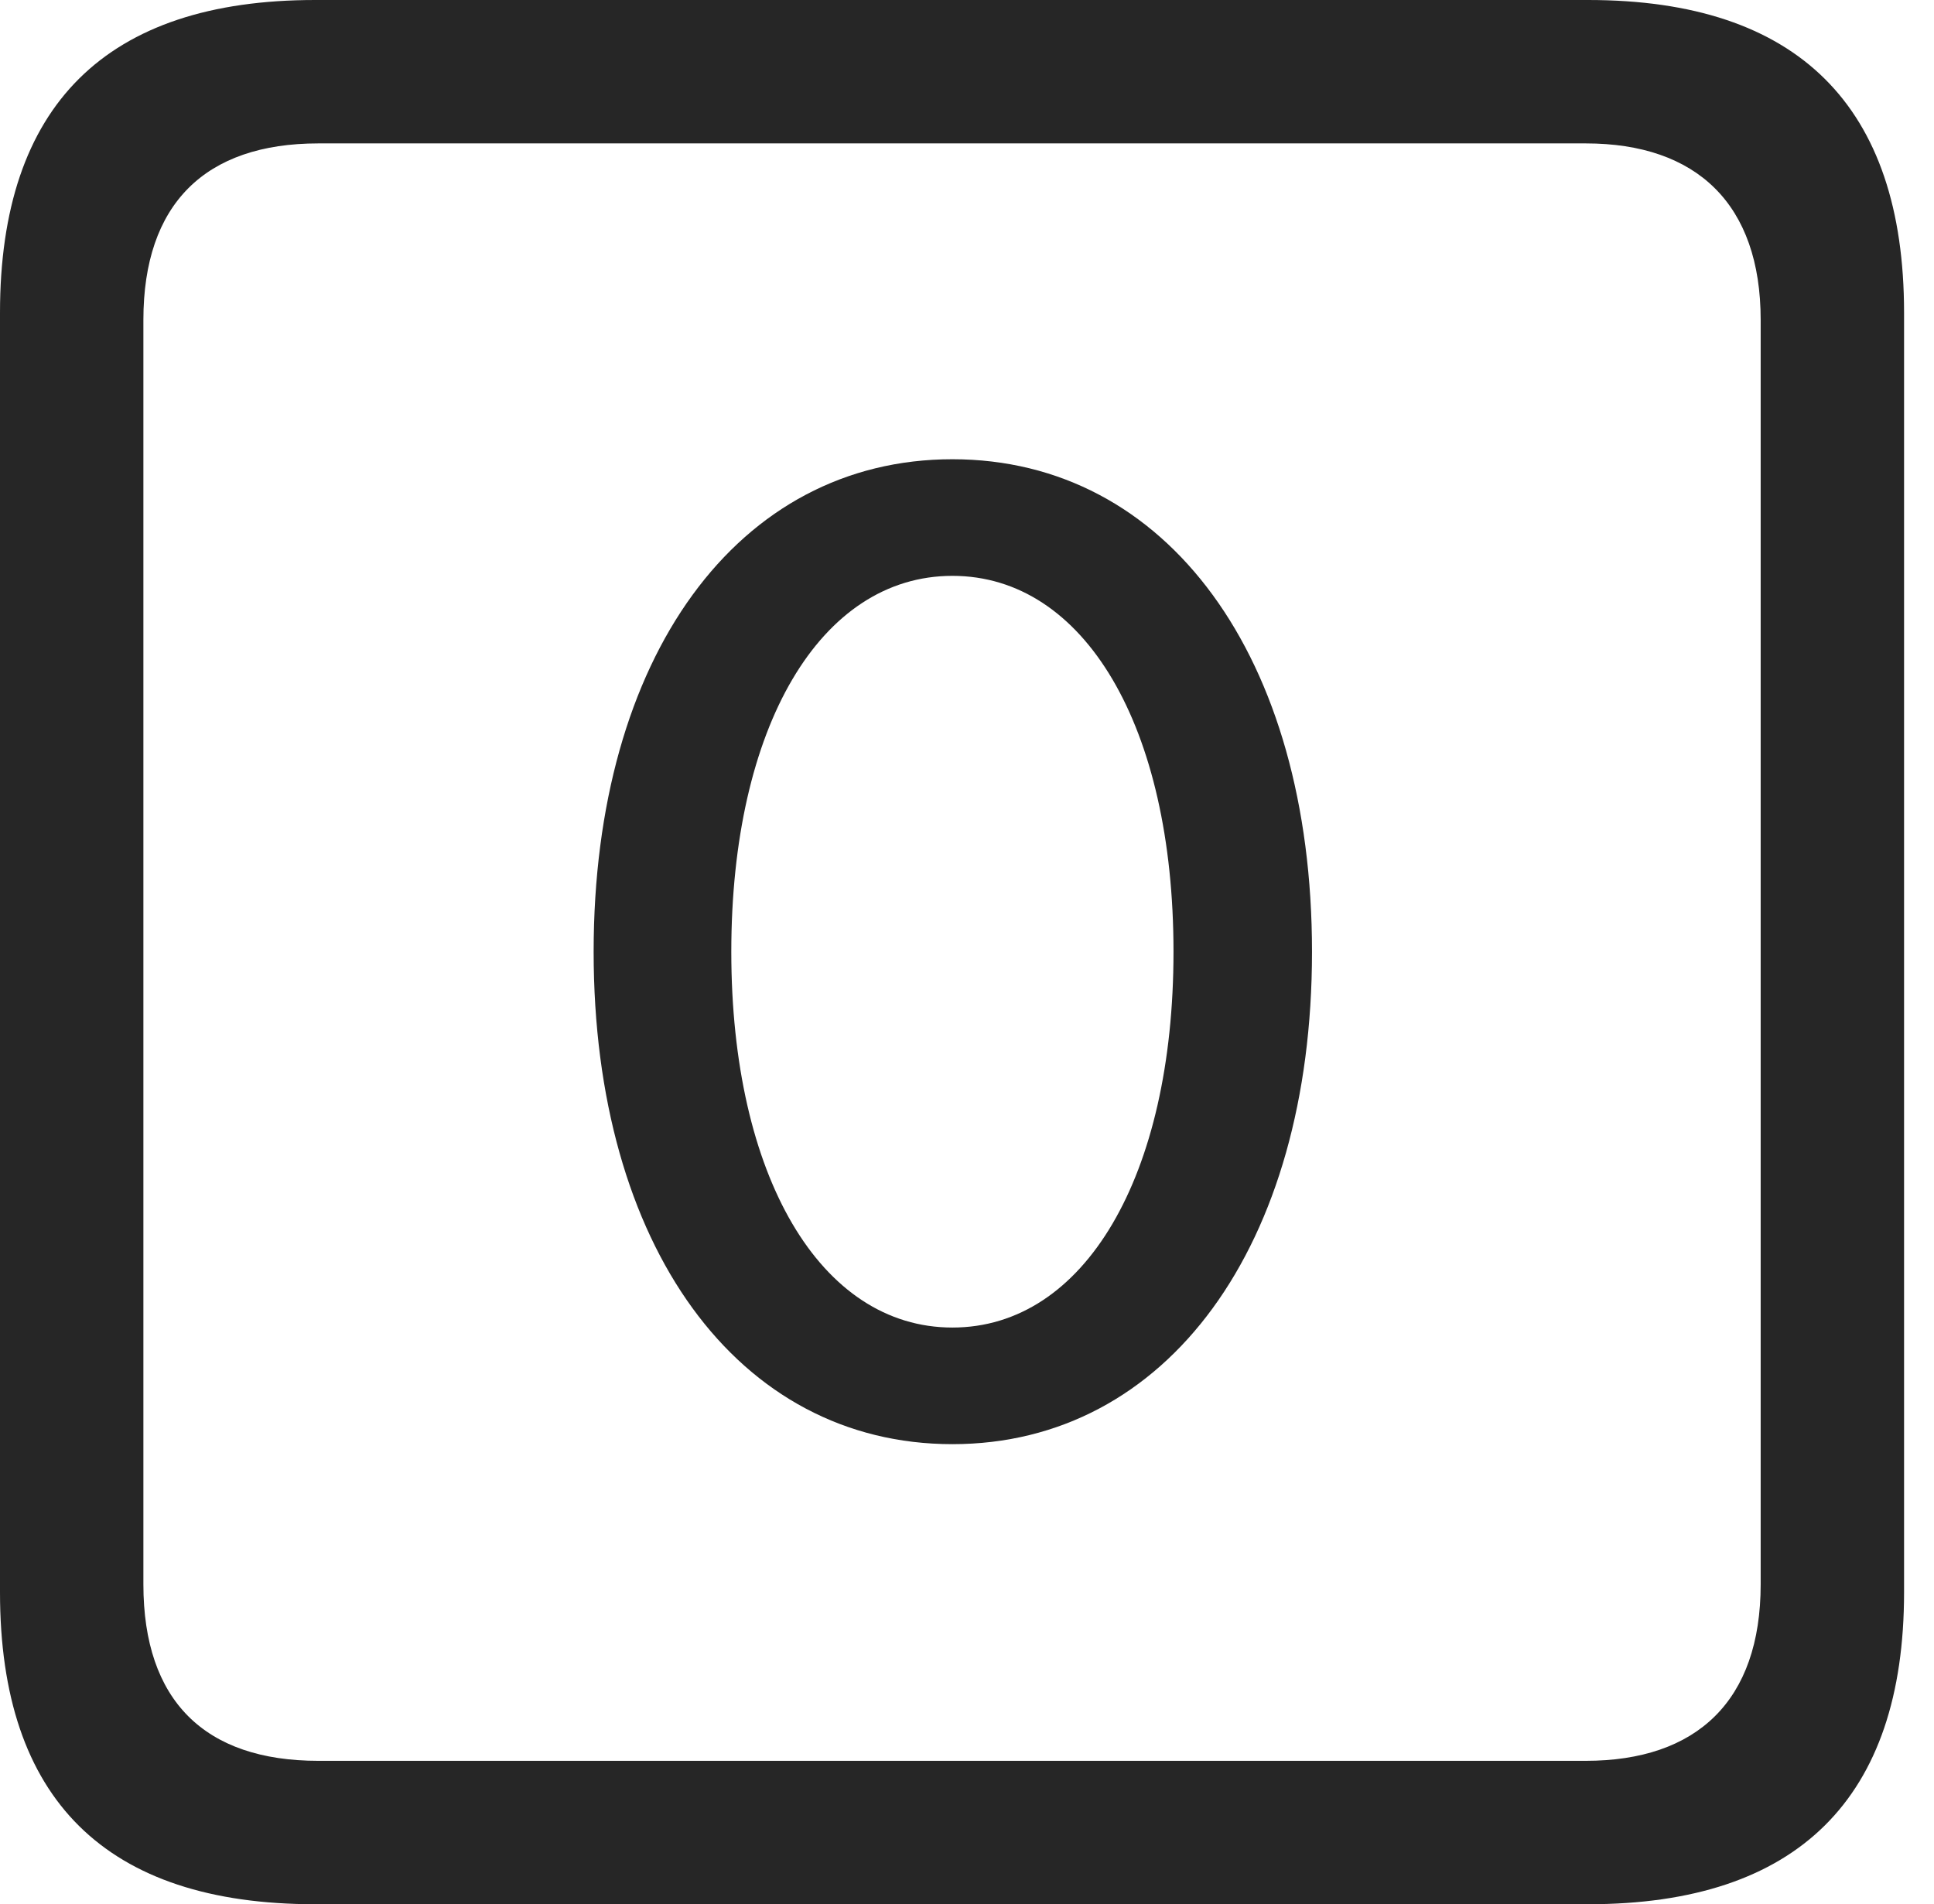 <?xml version="1.0" encoding="UTF-8"?>
<!--Generator: Apple Native CoreSVG 326-->
<!DOCTYPE svg
PUBLIC "-//W3C//DTD SVG 1.1//EN"
       "http://www.w3.org/Graphics/SVG/1.1/DTD/svg11.dtd">
<svg version="1.1" xmlns="http://www.w3.org/2000/svg" xmlns:xlink="http://www.w3.org/1999/xlink" viewBox="0 0 23.32 22.959">
 <g>
  <rect height="22.959" opacity="0" width="23.32" x="0" y="0"/>
  <path d="M3.799 22.959L19.15 22.959C21.68 22.959 22.959 21.68 22.959 19.199L22.959 3.77C22.959 1.279 21.68 0 19.15 0L3.799 0C1.279 0 0 1.27 0 3.77L0 19.199C0 21.699 1.279 22.959 3.799 22.959ZM3.838 21.23C2.471 21.23 1.729 20.508 1.729 19.102L1.729 3.857C1.729 2.461 2.471 1.729 3.838 1.729L19.121 1.729C20.459 1.729 21.23 2.461 21.23 3.857L21.23 19.102C21.23 20.508 20.459 21.23 19.121 21.23Z" fill="black" fill-opacity="0.85"/>
  <path d="M11.484 17.412C14.072 17.412 15.82 15.02 15.82 11.475C15.82 7.92 14.072 5.537 11.484 5.537C8.896 5.537 7.158 7.92 7.158 11.475C7.158 15.02 8.896 17.412 11.484 17.412ZM11.484 16.006C9.893 16.006 8.818 14.18 8.818 11.475C8.818 8.76 9.893 6.943 11.484 6.943C13.076 6.943 14.15 8.76 14.15 11.475C14.15 14.18 13.076 16.006 11.484 16.006Z" fill="black" fill-opacity="0.85"/>
 </g>
</svg>
